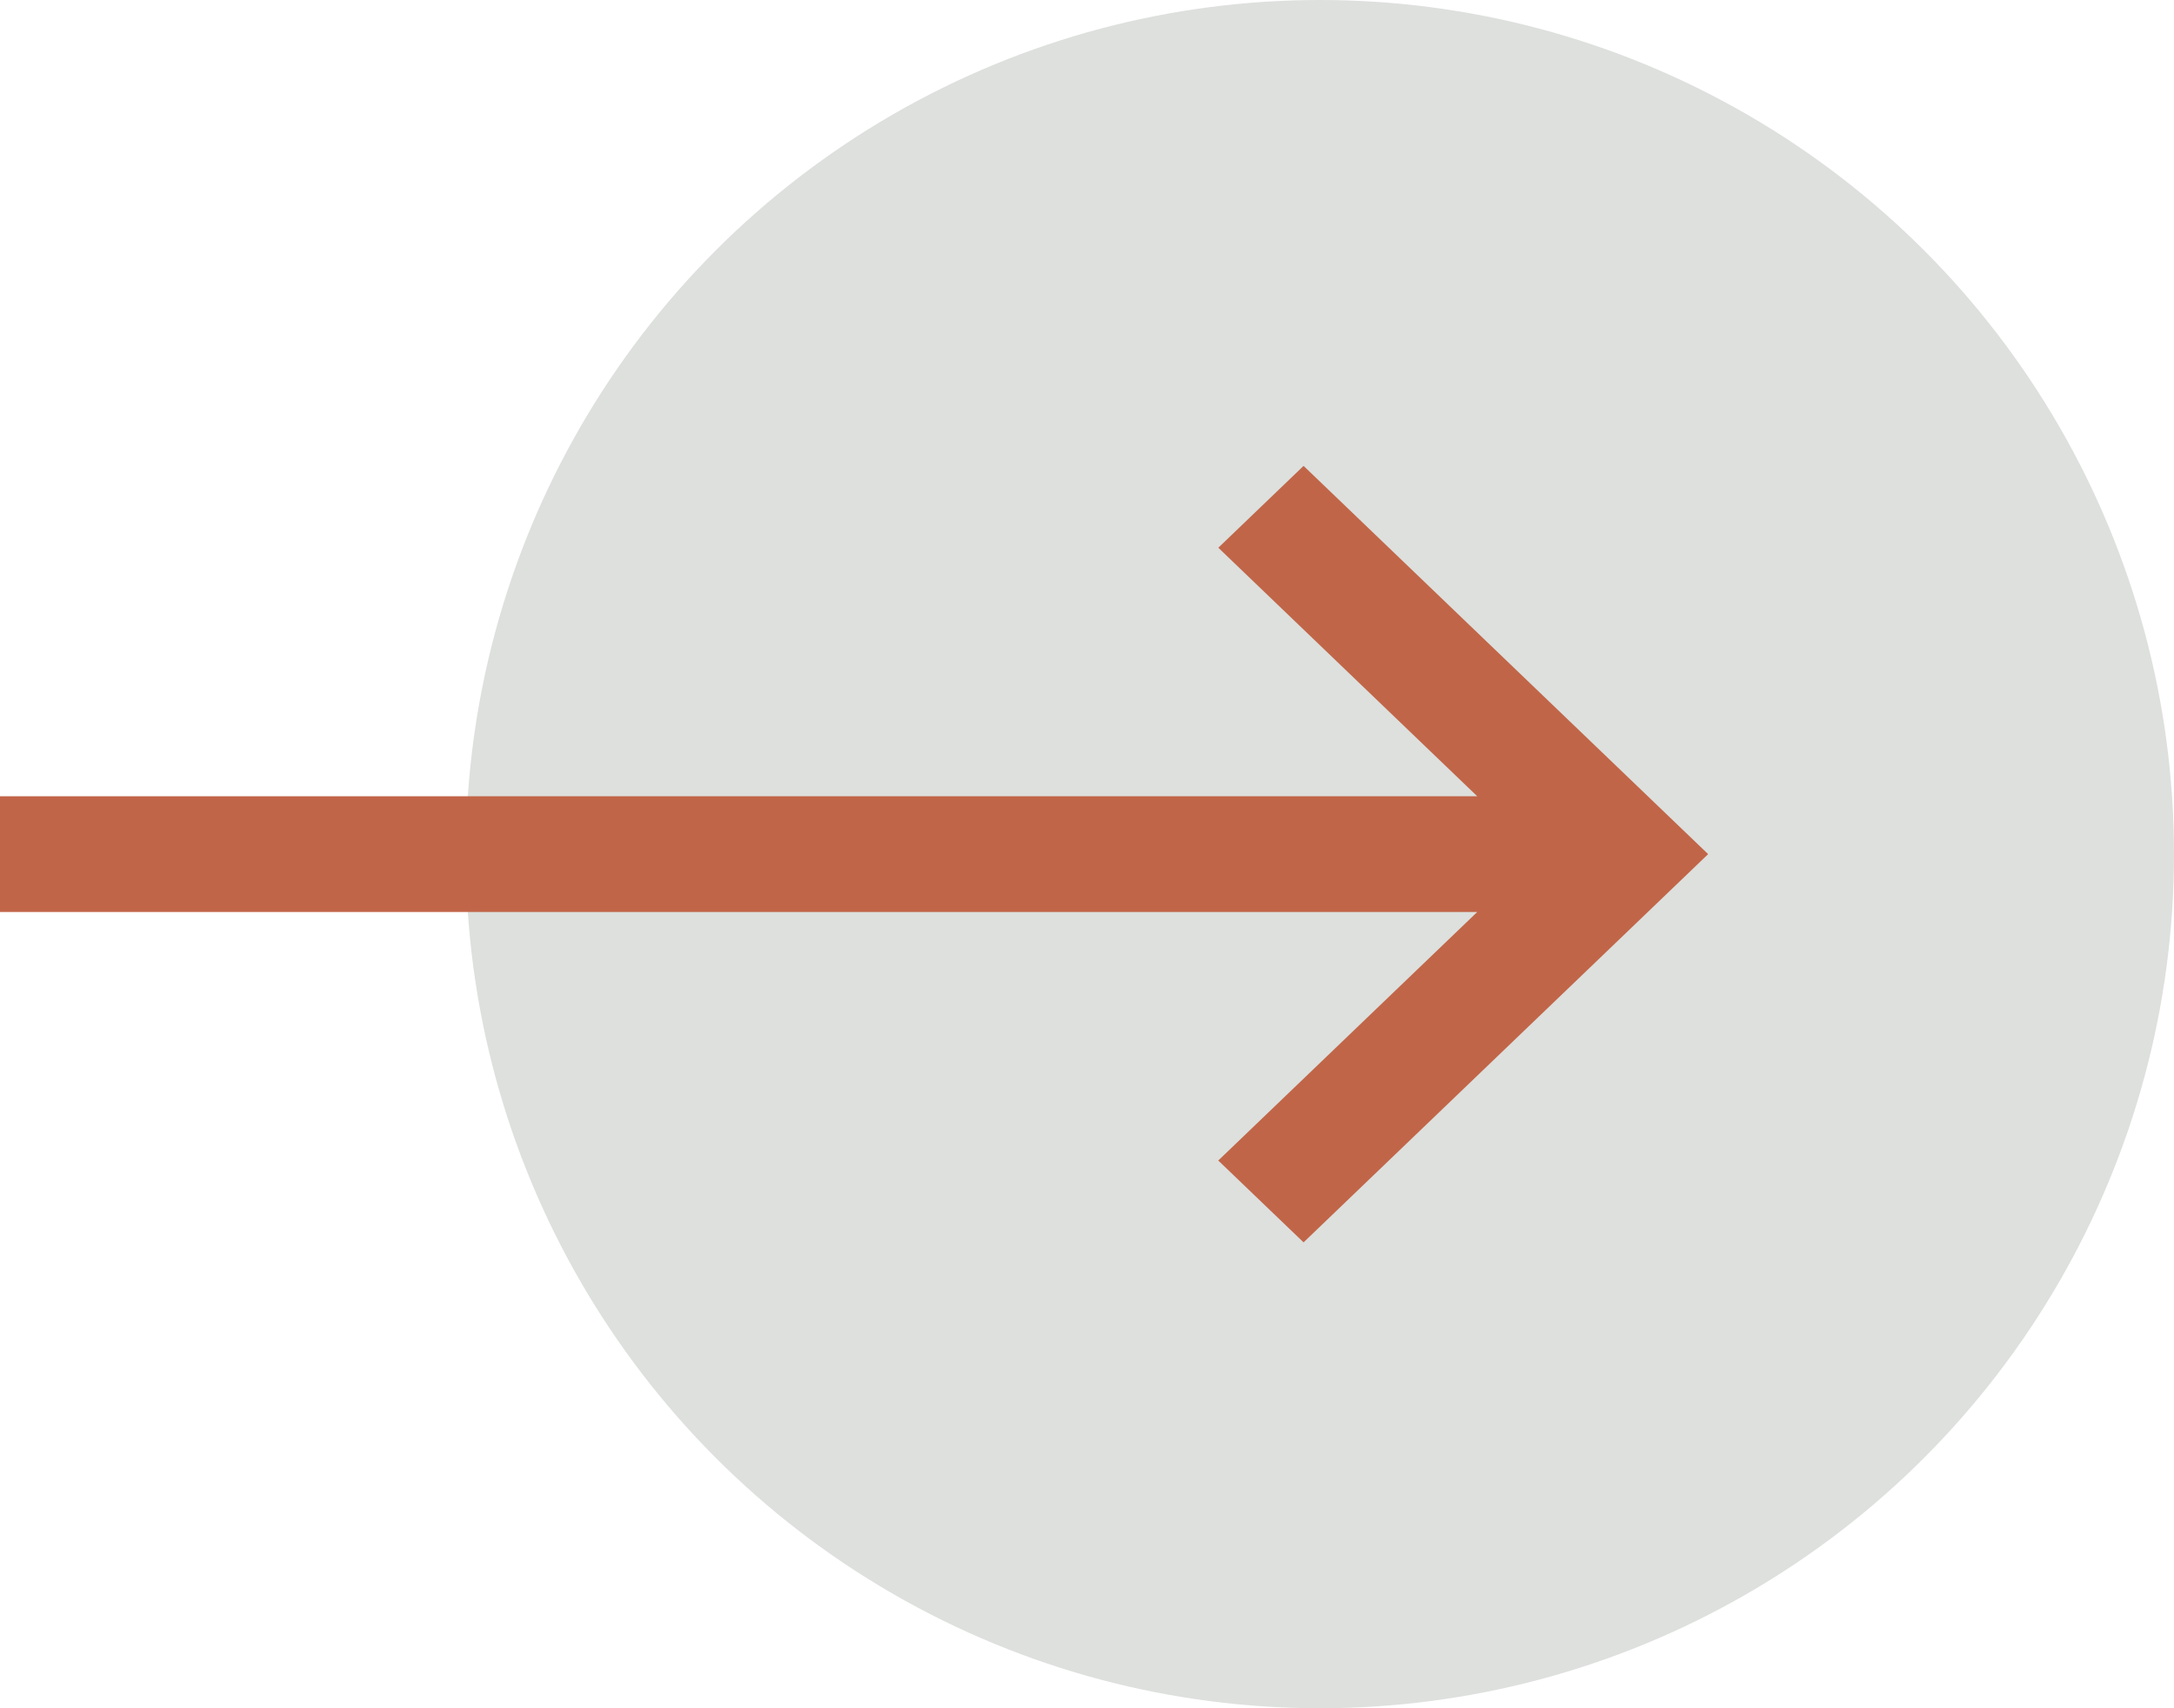 <svg width="42" height="33" viewBox="0 0 42 33" fill="none" xmlns="http://www.w3.org/2000/svg">
<circle opacity="0.2" r="16.5" transform="matrix(1 8.74228e-08 8.74228e-08 -1 25.5 16.5)" fill="#596657"/>
<path d="M23.537 10.581L28.539 15.382L7.5343e-07 15.382L5.57912e-07 17.618L28.539 17.618L23.536 22.419L25.184 24L33 16.5L25.184 9L23.537 10.581Z" fill="#C16548"/>
</svg>

